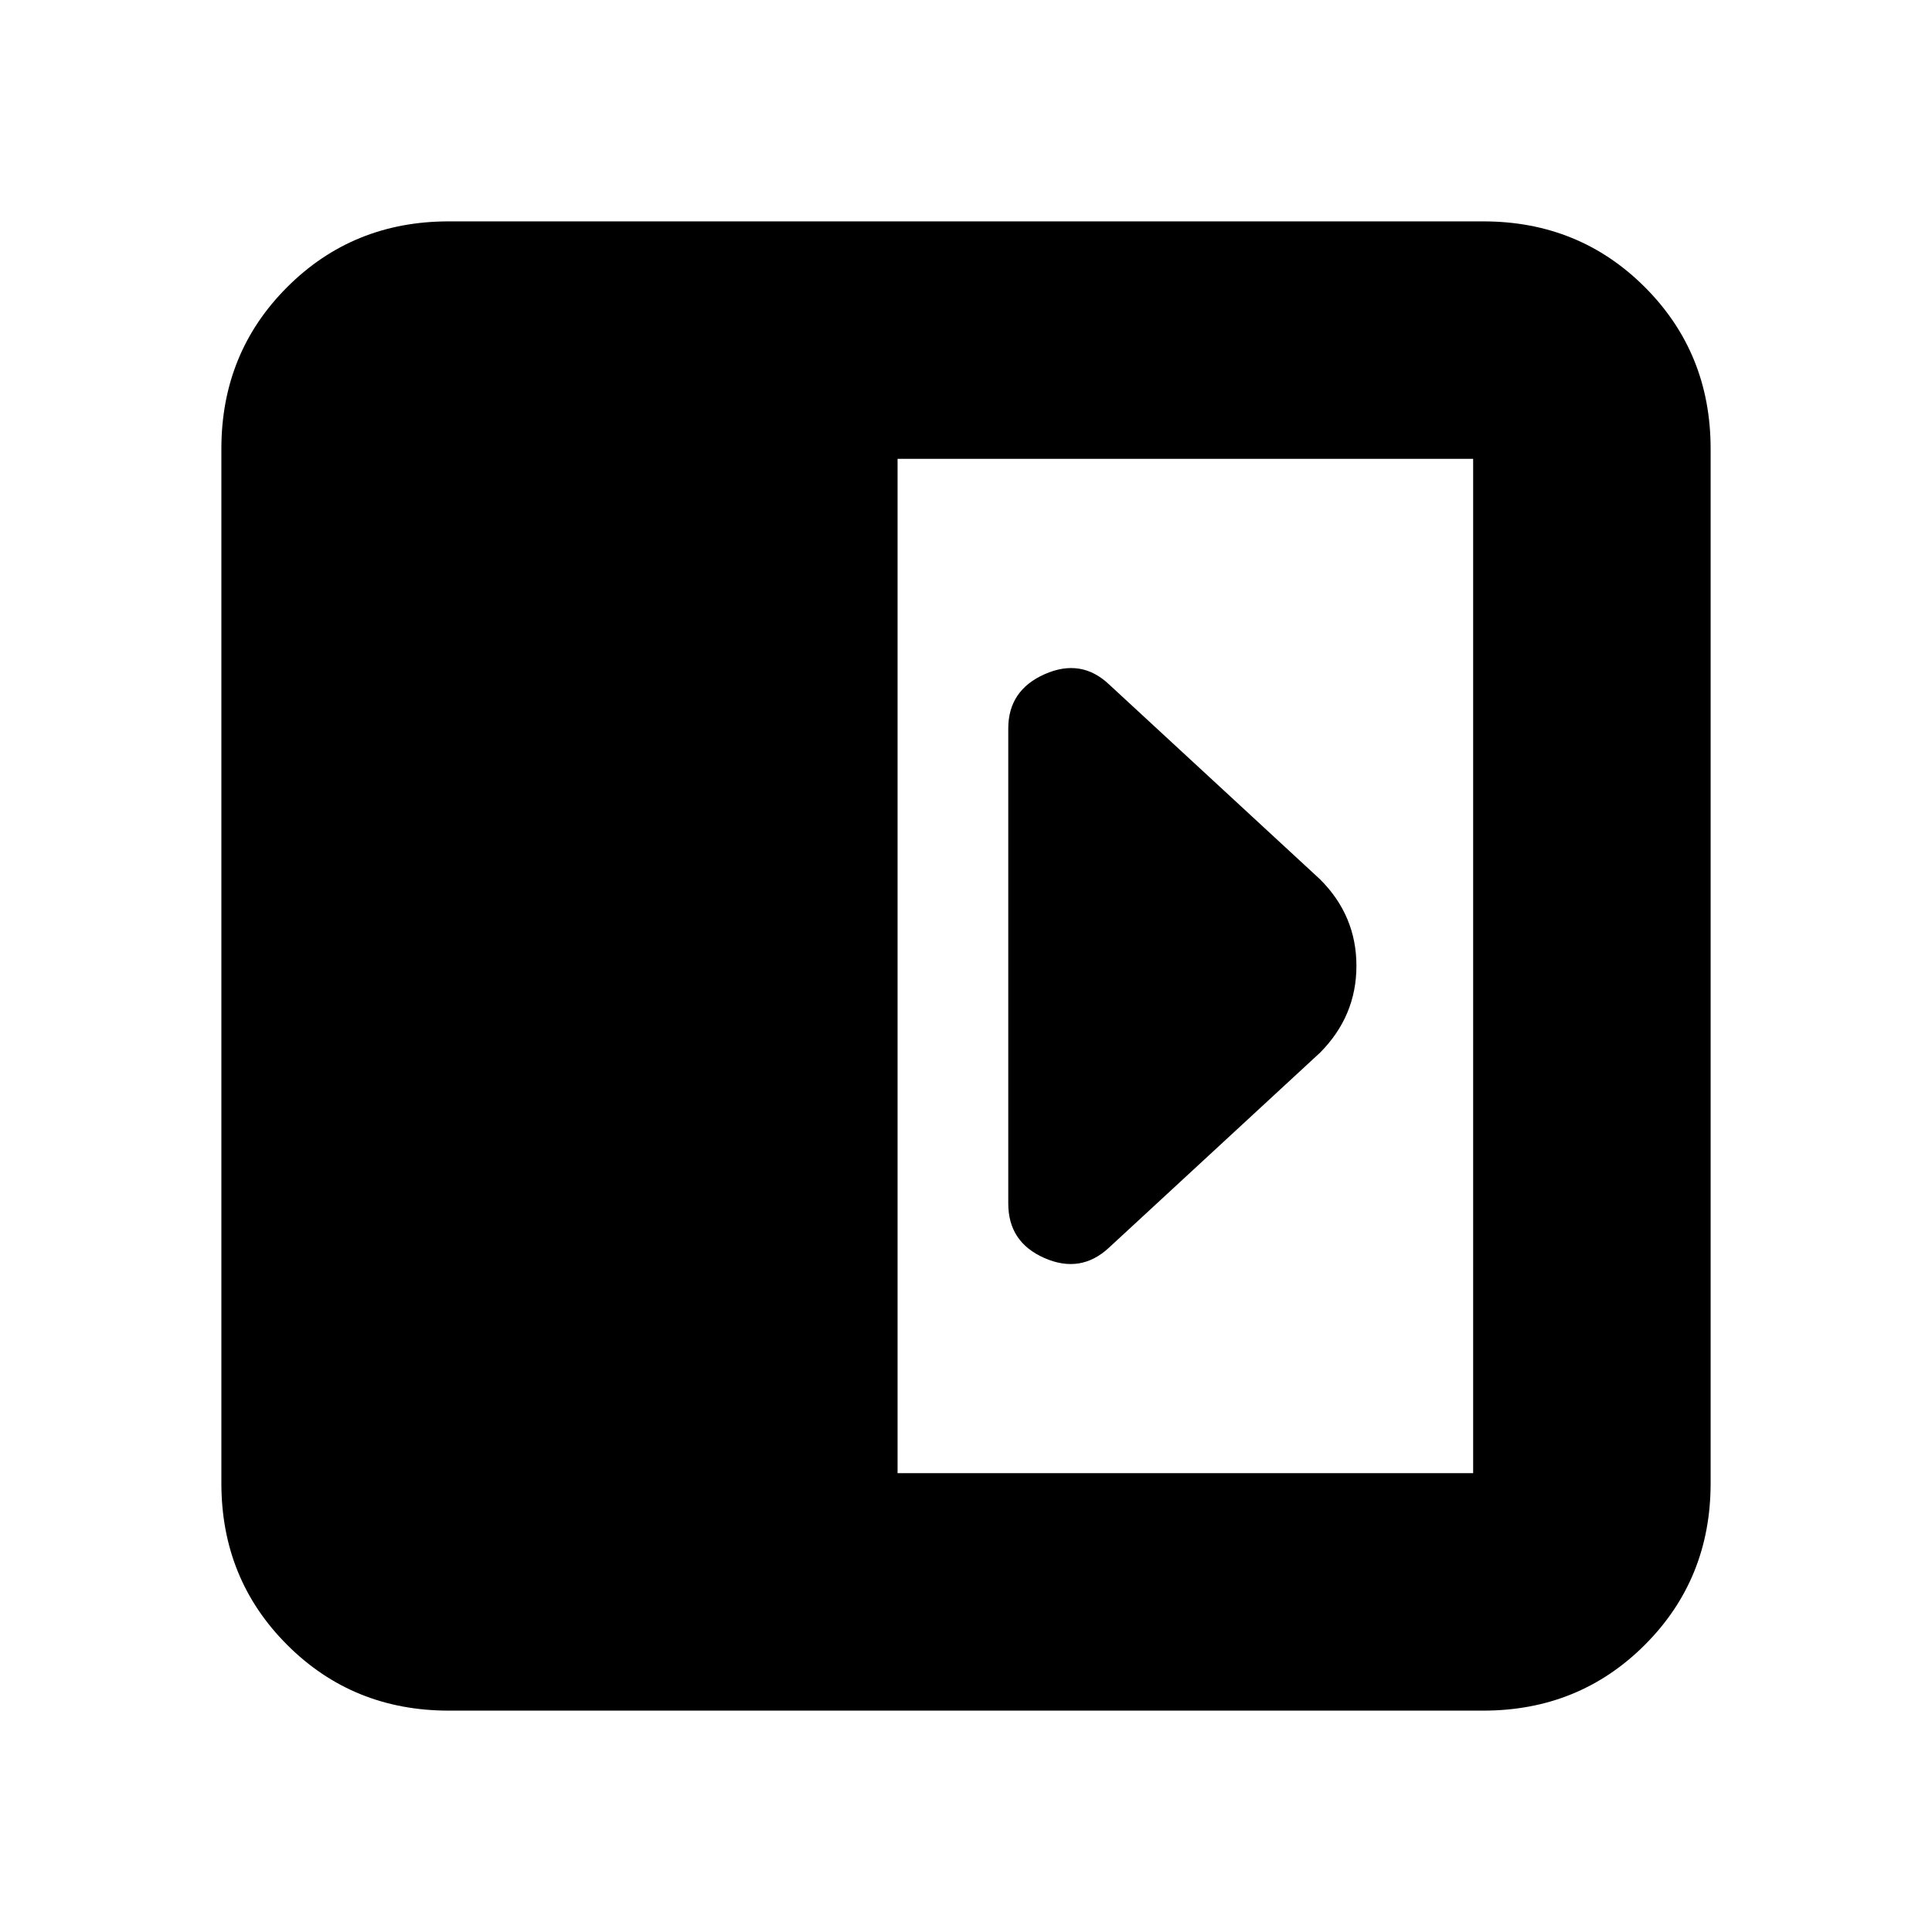 <svg xmlns="http://www.w3.org/2000/svg" height="20" viewBox="0 96 960 960" width="20"><path d="M501 458v236q0 19.25 18 27.125T551 716l105-97q18-18.182 18-43.091Q674 551 656 533l-105-97q-13.824-13-31.912-5T501 458ZM223 946q-47.637 0-80.319-32.681Q110 880.638 110 833V319q0-47.638 32.681-80.319Q175.363 206 223 206h514q47.638 0 80.319 32.681Q850 271.362 850 319v514q0 47.638-32.681 80.319Q784.638 946 737 946H223Zm223-118h286V324H446v504Z"/></svg>
